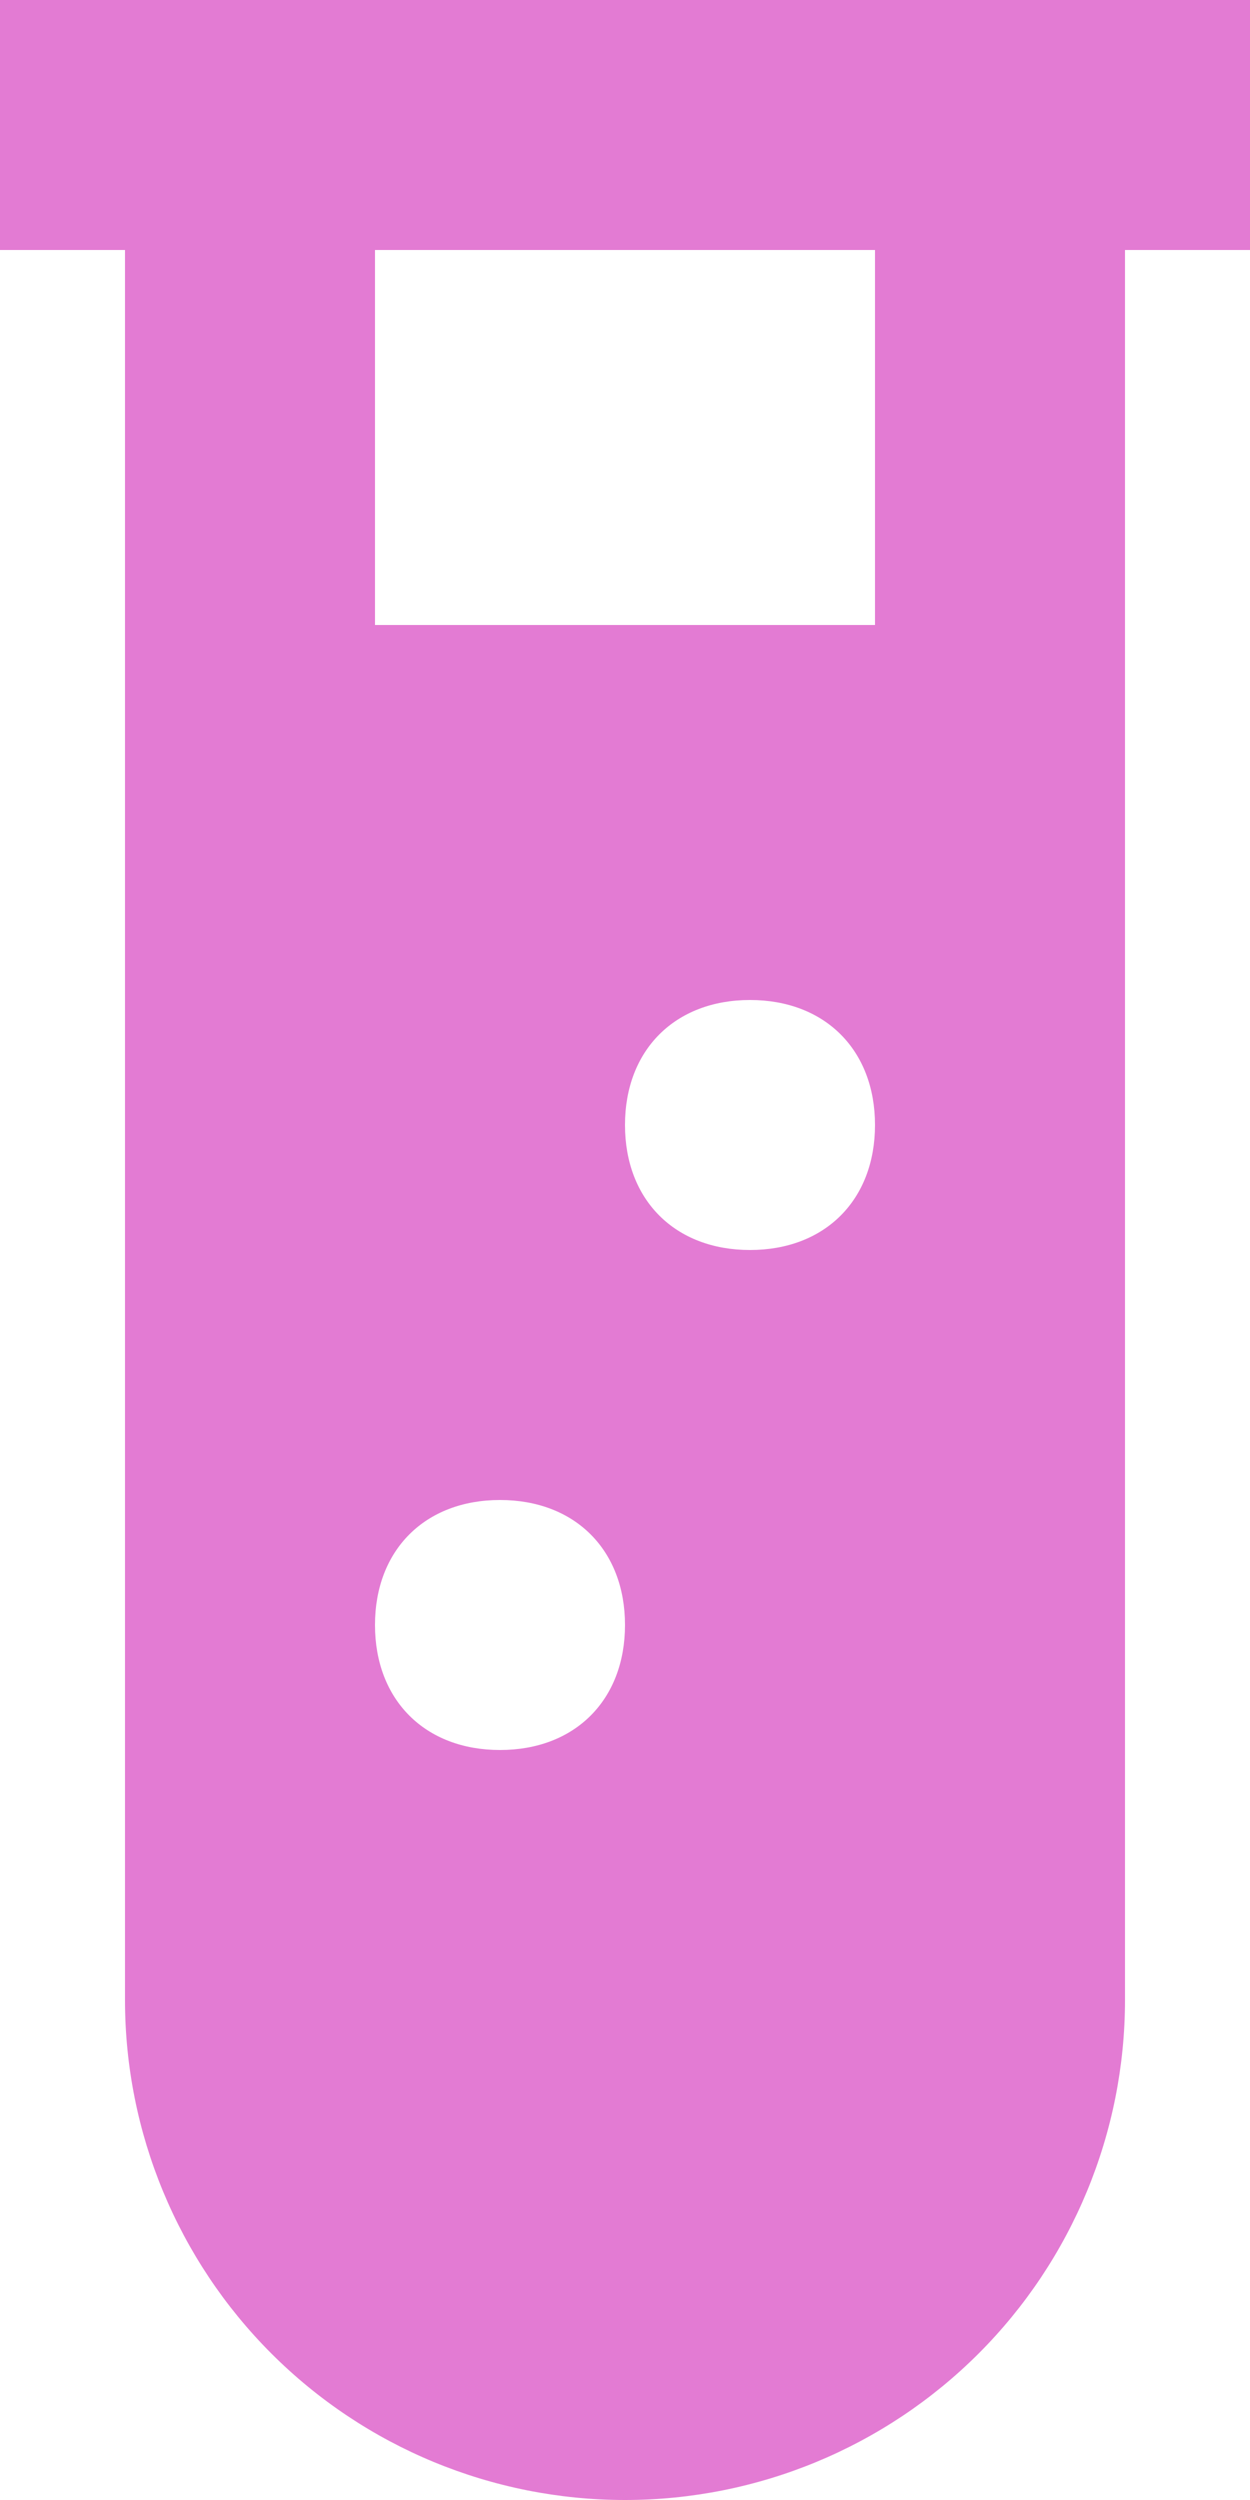 <svg width="7" height="14" viewBox="0 0 7 14" fill="none" xmlns="http://www.w3.org/2000/svg">
<path d="M0 0V1.4H0.7V11.2C0.7 11.943 0.995 12.655 1.52 13.18C2.045 13.705 2.757 14 3.5 14C4.243 14 4.955 13.705 5.48 13.18C6.005 12.655 6.3 11.943 6.3 11.2V1.4H7V0H0ZM2.8 9.8C2.38 9.8 2.1 9.52 2.1 9.1C2.1 8.68 2.38 8.4 2.8 8.4C3.22 8.4 3.5 8.68 3.5 9.1C3.5 9.52 3.22 9.8 2.8 9.8ZM4.2 7C3.78 7 3.5 6.72 3.5 6.3C3.5 5.88 3.78 5.6 4.2 5.6C4.62 5.6 4.9 5.88 4.9 6.3C4.9 6.72 4.62 7 4.2 7ZM4.9 3.5H2.1V1.4H4.9V3.5Z" fill="#E37BD3"/>
</svg>
